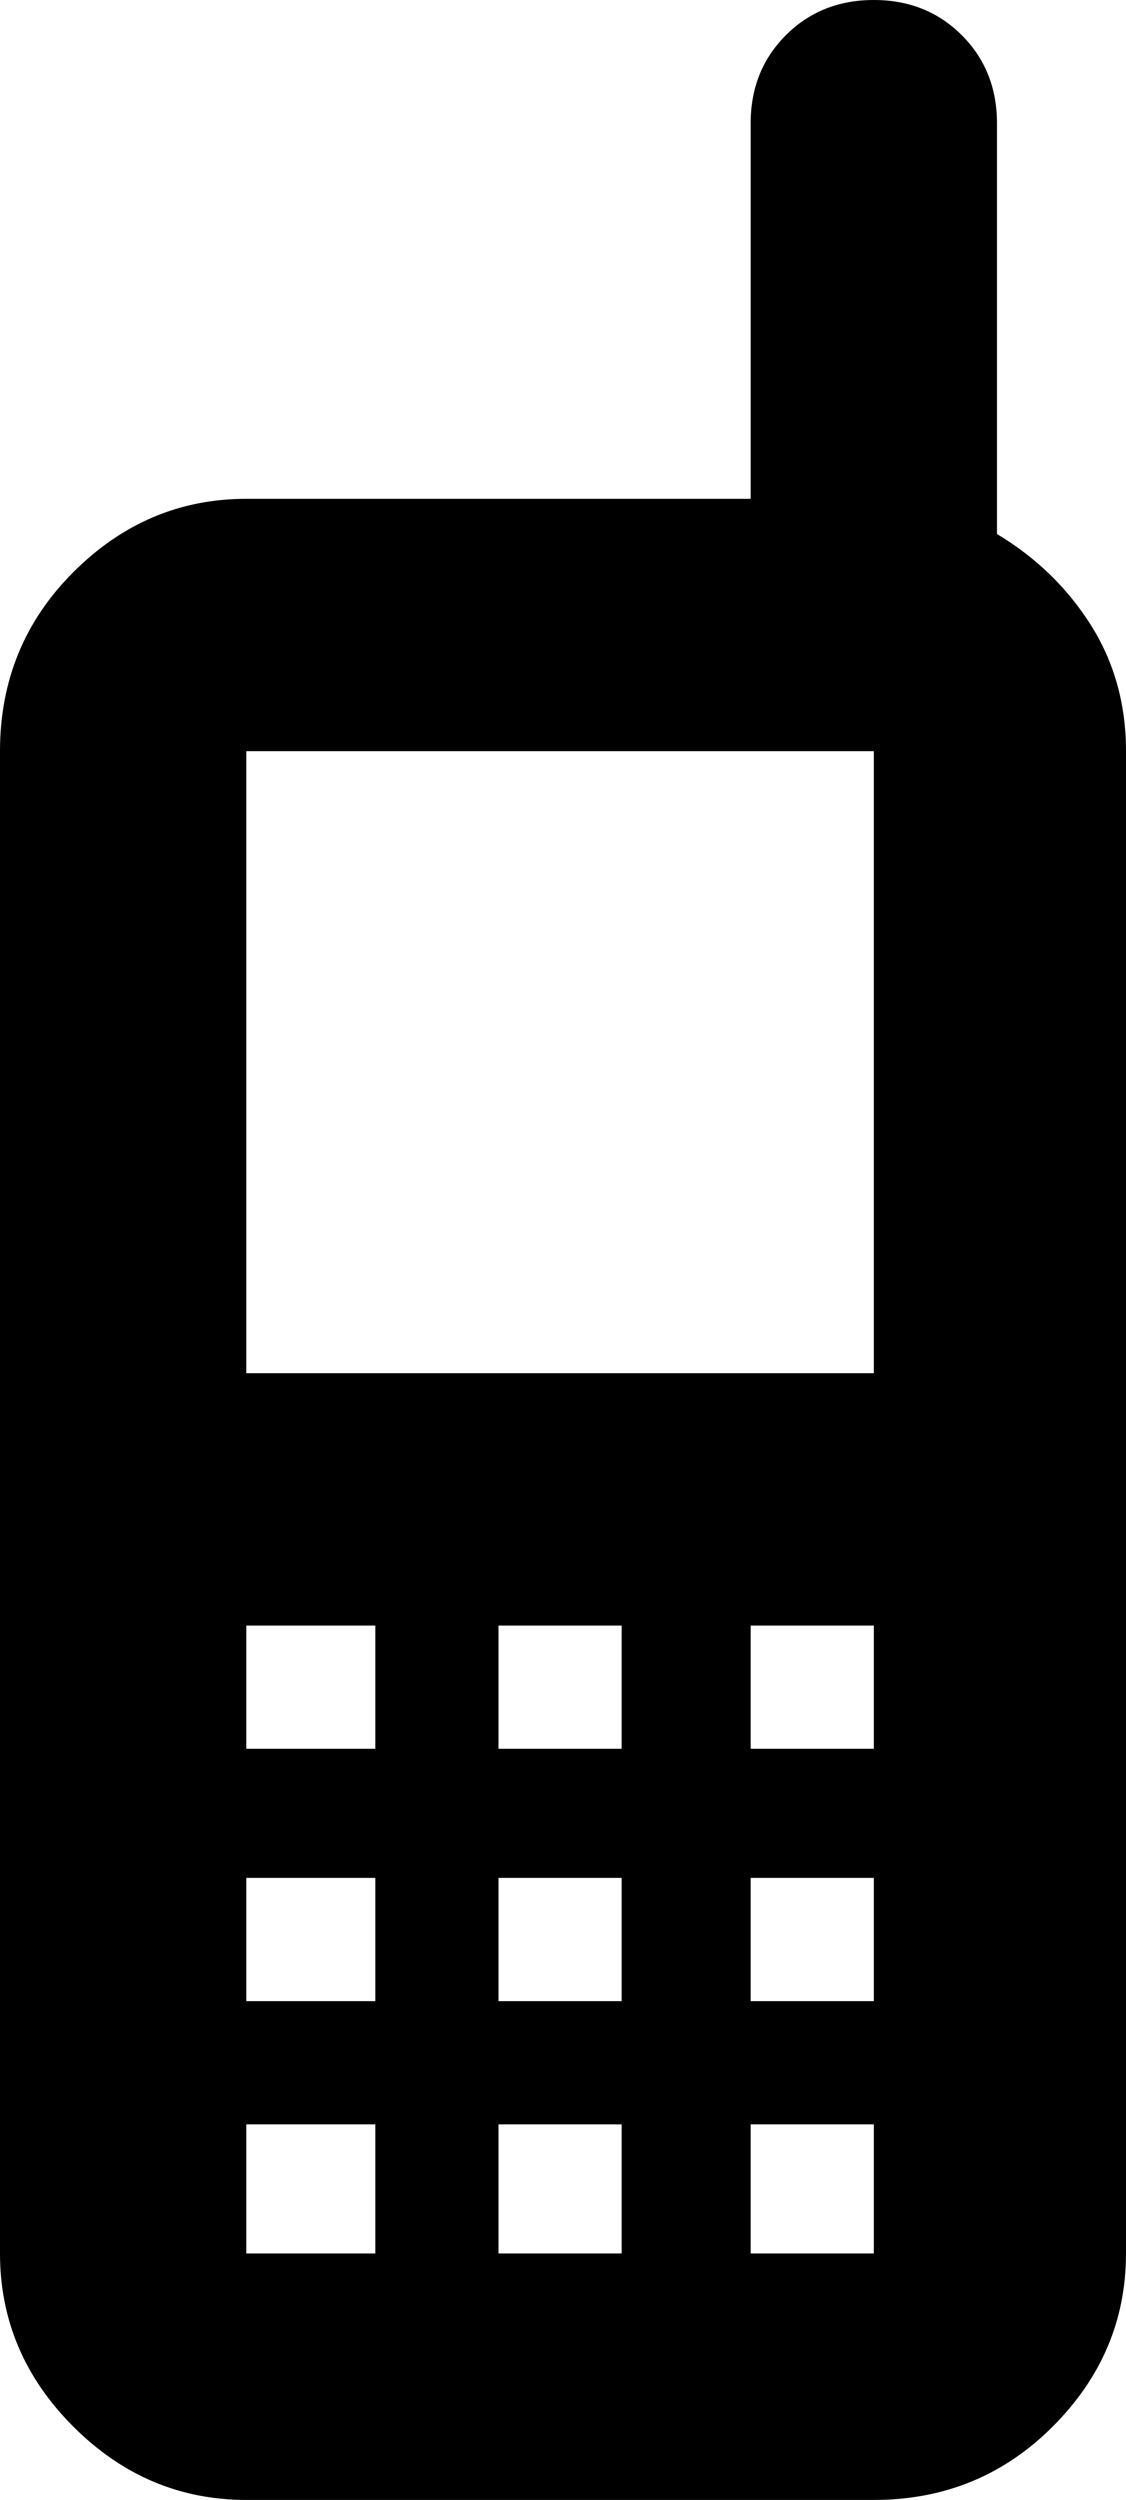 <svg xmlns="http://www.w3.org/2000/svg" viewBox="171 -21 192 426">
      <g transform="scale(1 -1) translate(0 -384)">
        <path d="M320 405Q311 405 305.0 399.0Q299 393 299 384V320H213Q196 320 183.5 307.5Q171 295 171 277V21Q171 4 183.5 -8.5Q196 -21 213 -21H320Q338 -21 350.5 -8.5Q363 4 363 21V277Q363 289 357.0 298.5Q351 308 341 314V384Q341 393 335.0 399.0Q329 405 320 405ZM213 277H320V171H213ZM213 128H235V107H213ZM256 128H277V107H256ZM299 128H320V107H299ZM213 85H235V64H213ZM256 85H277V64H256ZM299 85H320V64H299ZM213 43H235V21H213ZM256 43H277V21H256ZM299 43H320V21H299Z" />
      </g>
    </svg>